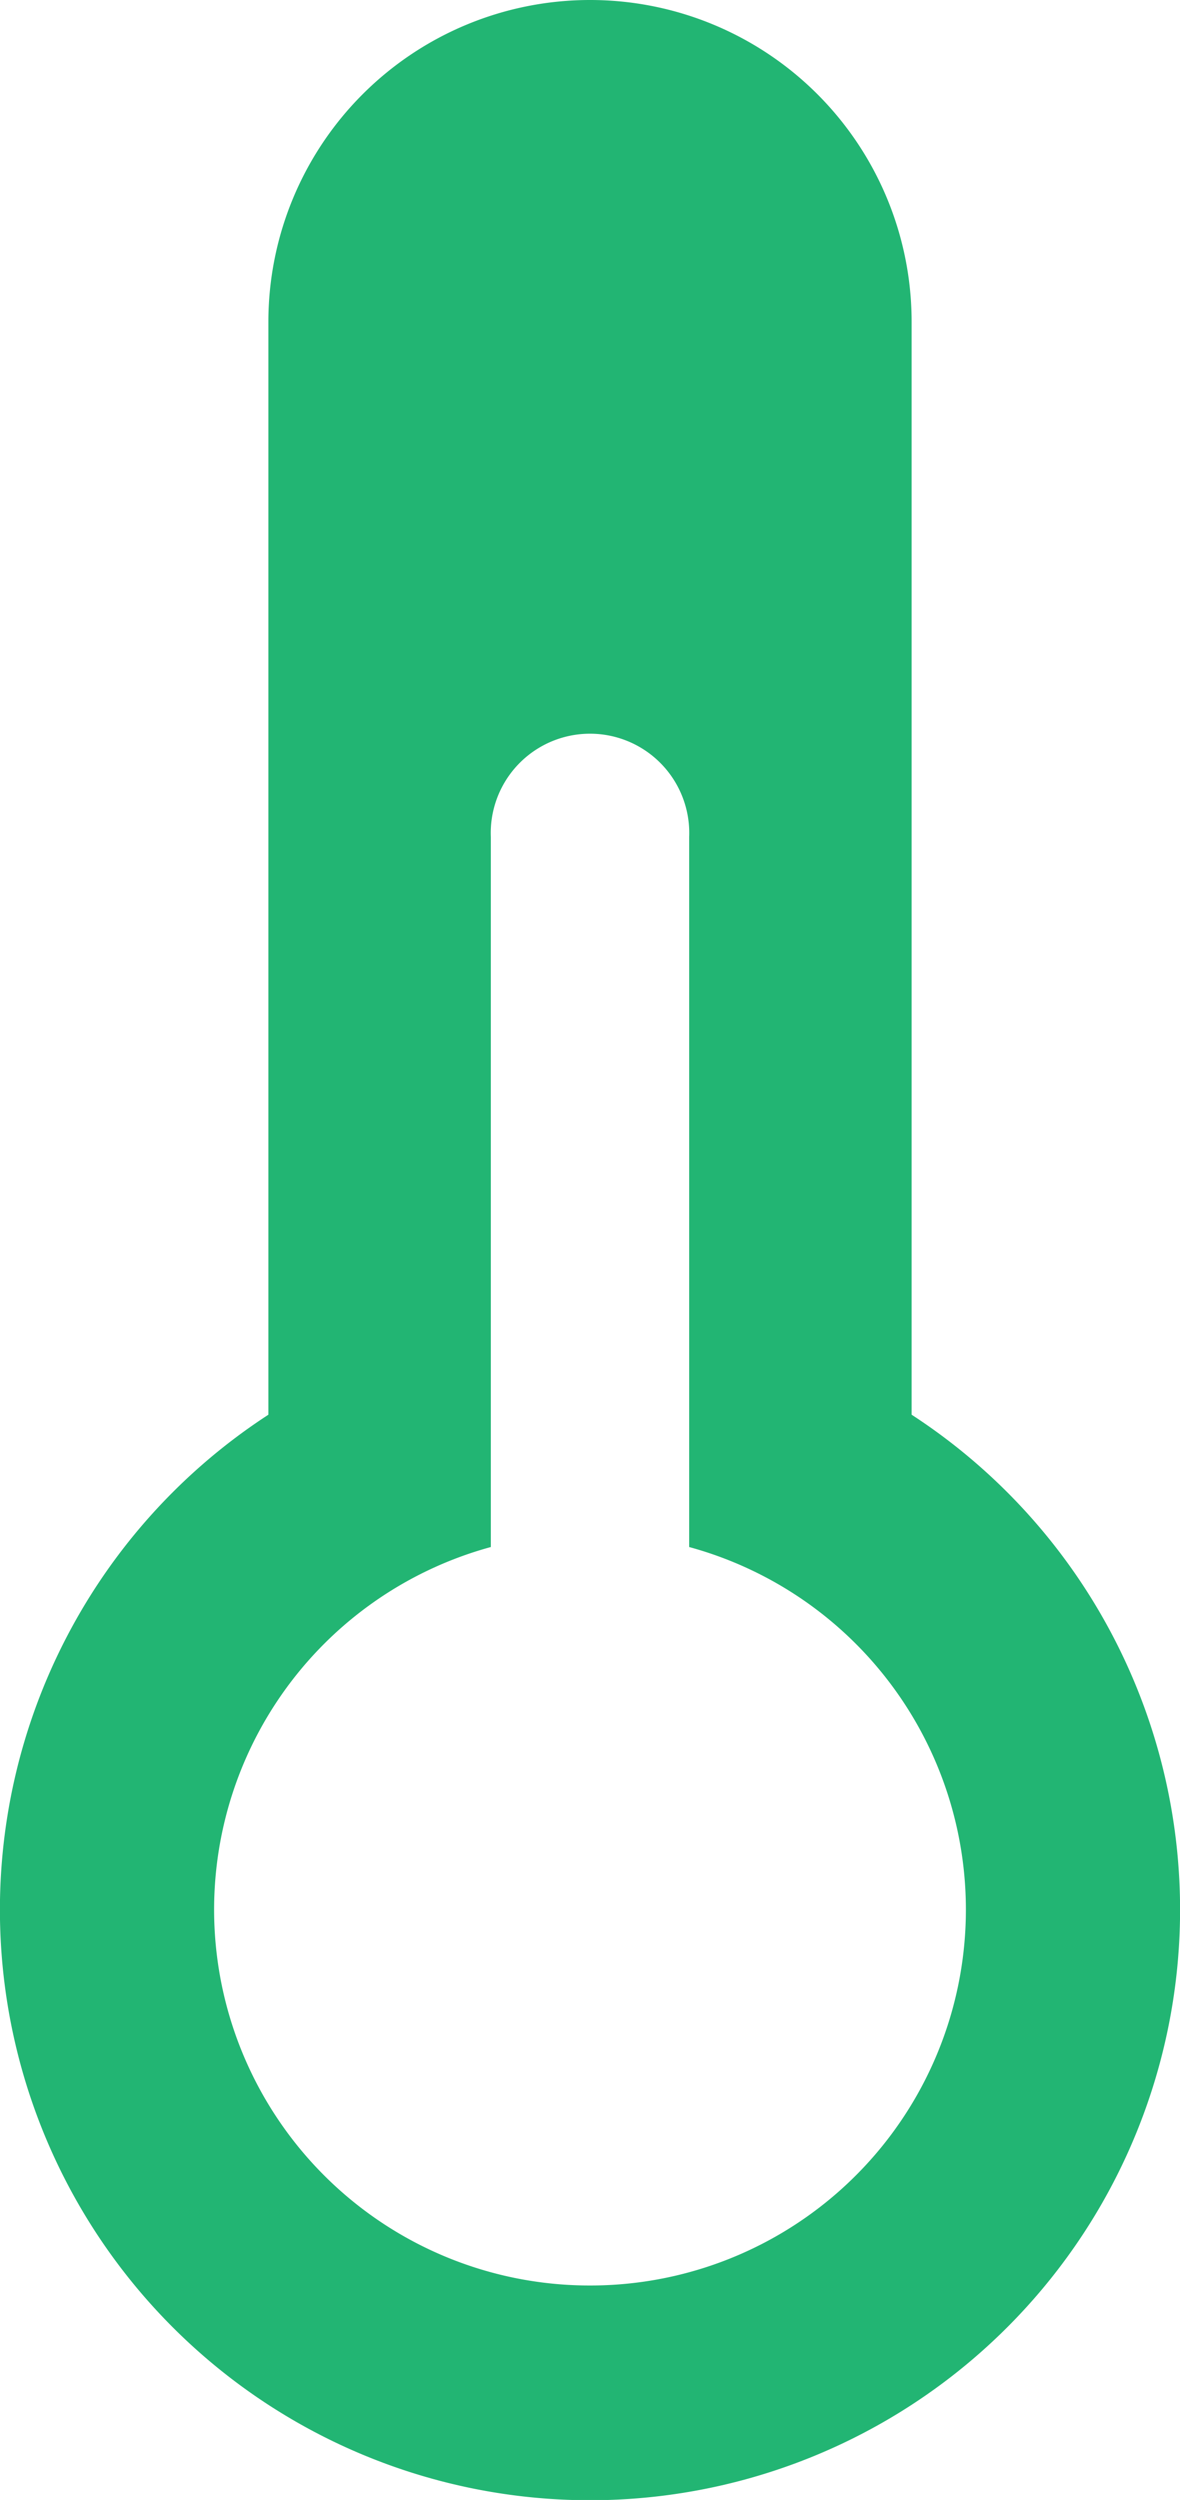 <svg xmlns="http://www.w3.org/2000/svg" viewBox="0 0 78.35 165.88"><g id="Layer_2" data-name="Layer 2"><g id="Layer_1-2" data-name="Layer 1"><path d="M60.53,93.87V21.36A21.35,21.35,0,0,0,39.18,0h0A21.36,21.36,0,0,0,17.82,21.36V93.87a39.18,39.18,0,1,0,42.71,0ZM39.18,151.65a24.94,24.94,0,0,1-6.59-49V55.53a6.59,6.59,0,1,1,13.17,0v47.12a24.94,24.94,0,0,1-6.58,49Z" style="fill:#22b573"/></g></g></svg>